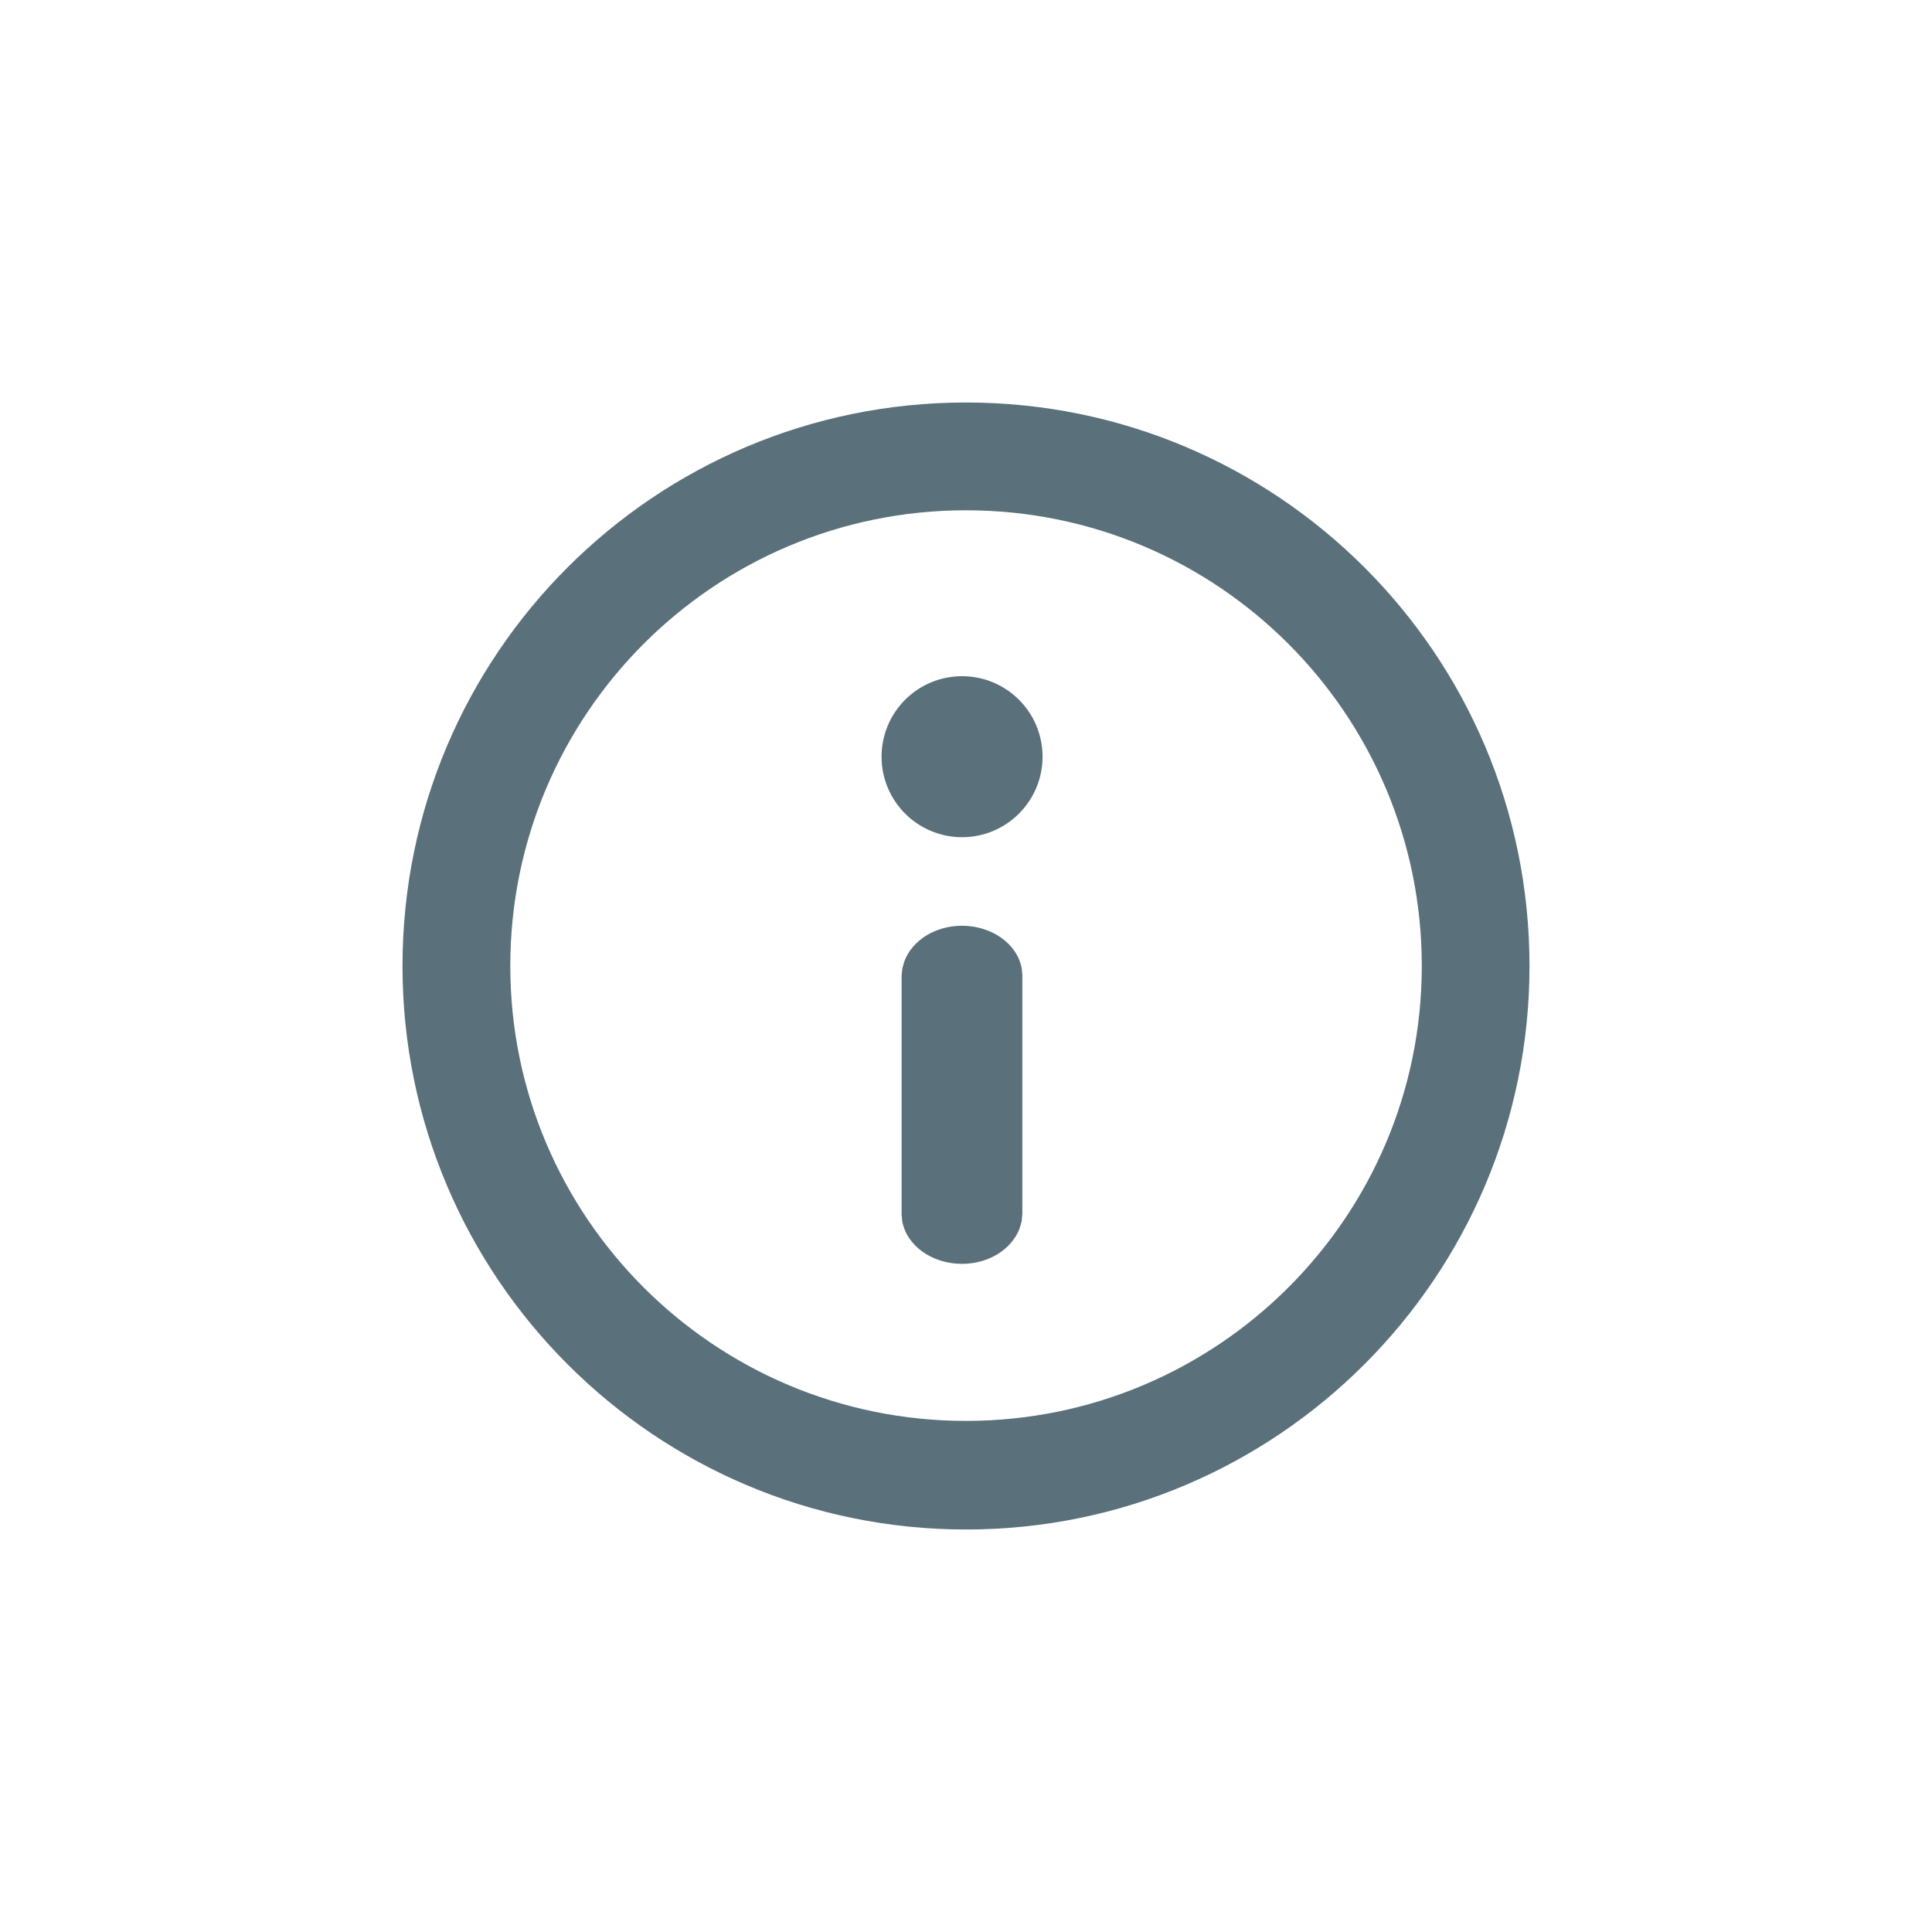 <svg width="24" height="24" viewBox="0 0 24 24" fill="none" xmlns="http://www.w3.org/2000/svg">
<path fill-rule="evenodd" clip-rule="evenodd" d="M12 17.651C8.873 17.651 6.339 15.117 6.339 12C6.339 8.873 8.873 6.339 12 6.339C15.127 6.339 17.662 8.873 17.662 12C17.662 15.117 15.127 17.651 12 17.651ZM12 5C8.137 5 5 8.127 5 12C5 15.863 8.137 19 12 19C15.863 19 19 15.863 19 12C19 8.127 15.863 5 12 5ZM12.693 12.036C12.641 11.727 12.322 11.5 11.95 11.5C11.623 11.5 11.335 11.676 11.235 11.94L11.209 12.031L11.2 12.124V15.087L11.207 15.164C11.259 15.473 11.578 15.7 11.95 15.7C12.278 15.7 12.565 15.524 12.666 15.26L12.692 15.169L12.7 15.077V12.113L12.693 12.036ZM10.951 9.4C10.951 8.847 11.399 8.4 11.951 8.4C12.503 8.4 12.951 8.847 12.951 9.4C12.951 9.952 12.503 10.4 11.951 10.4C11.399 10.4 10.951 9.952 10.951 9.4Z" fill="#5A707B"/>
</svg>
